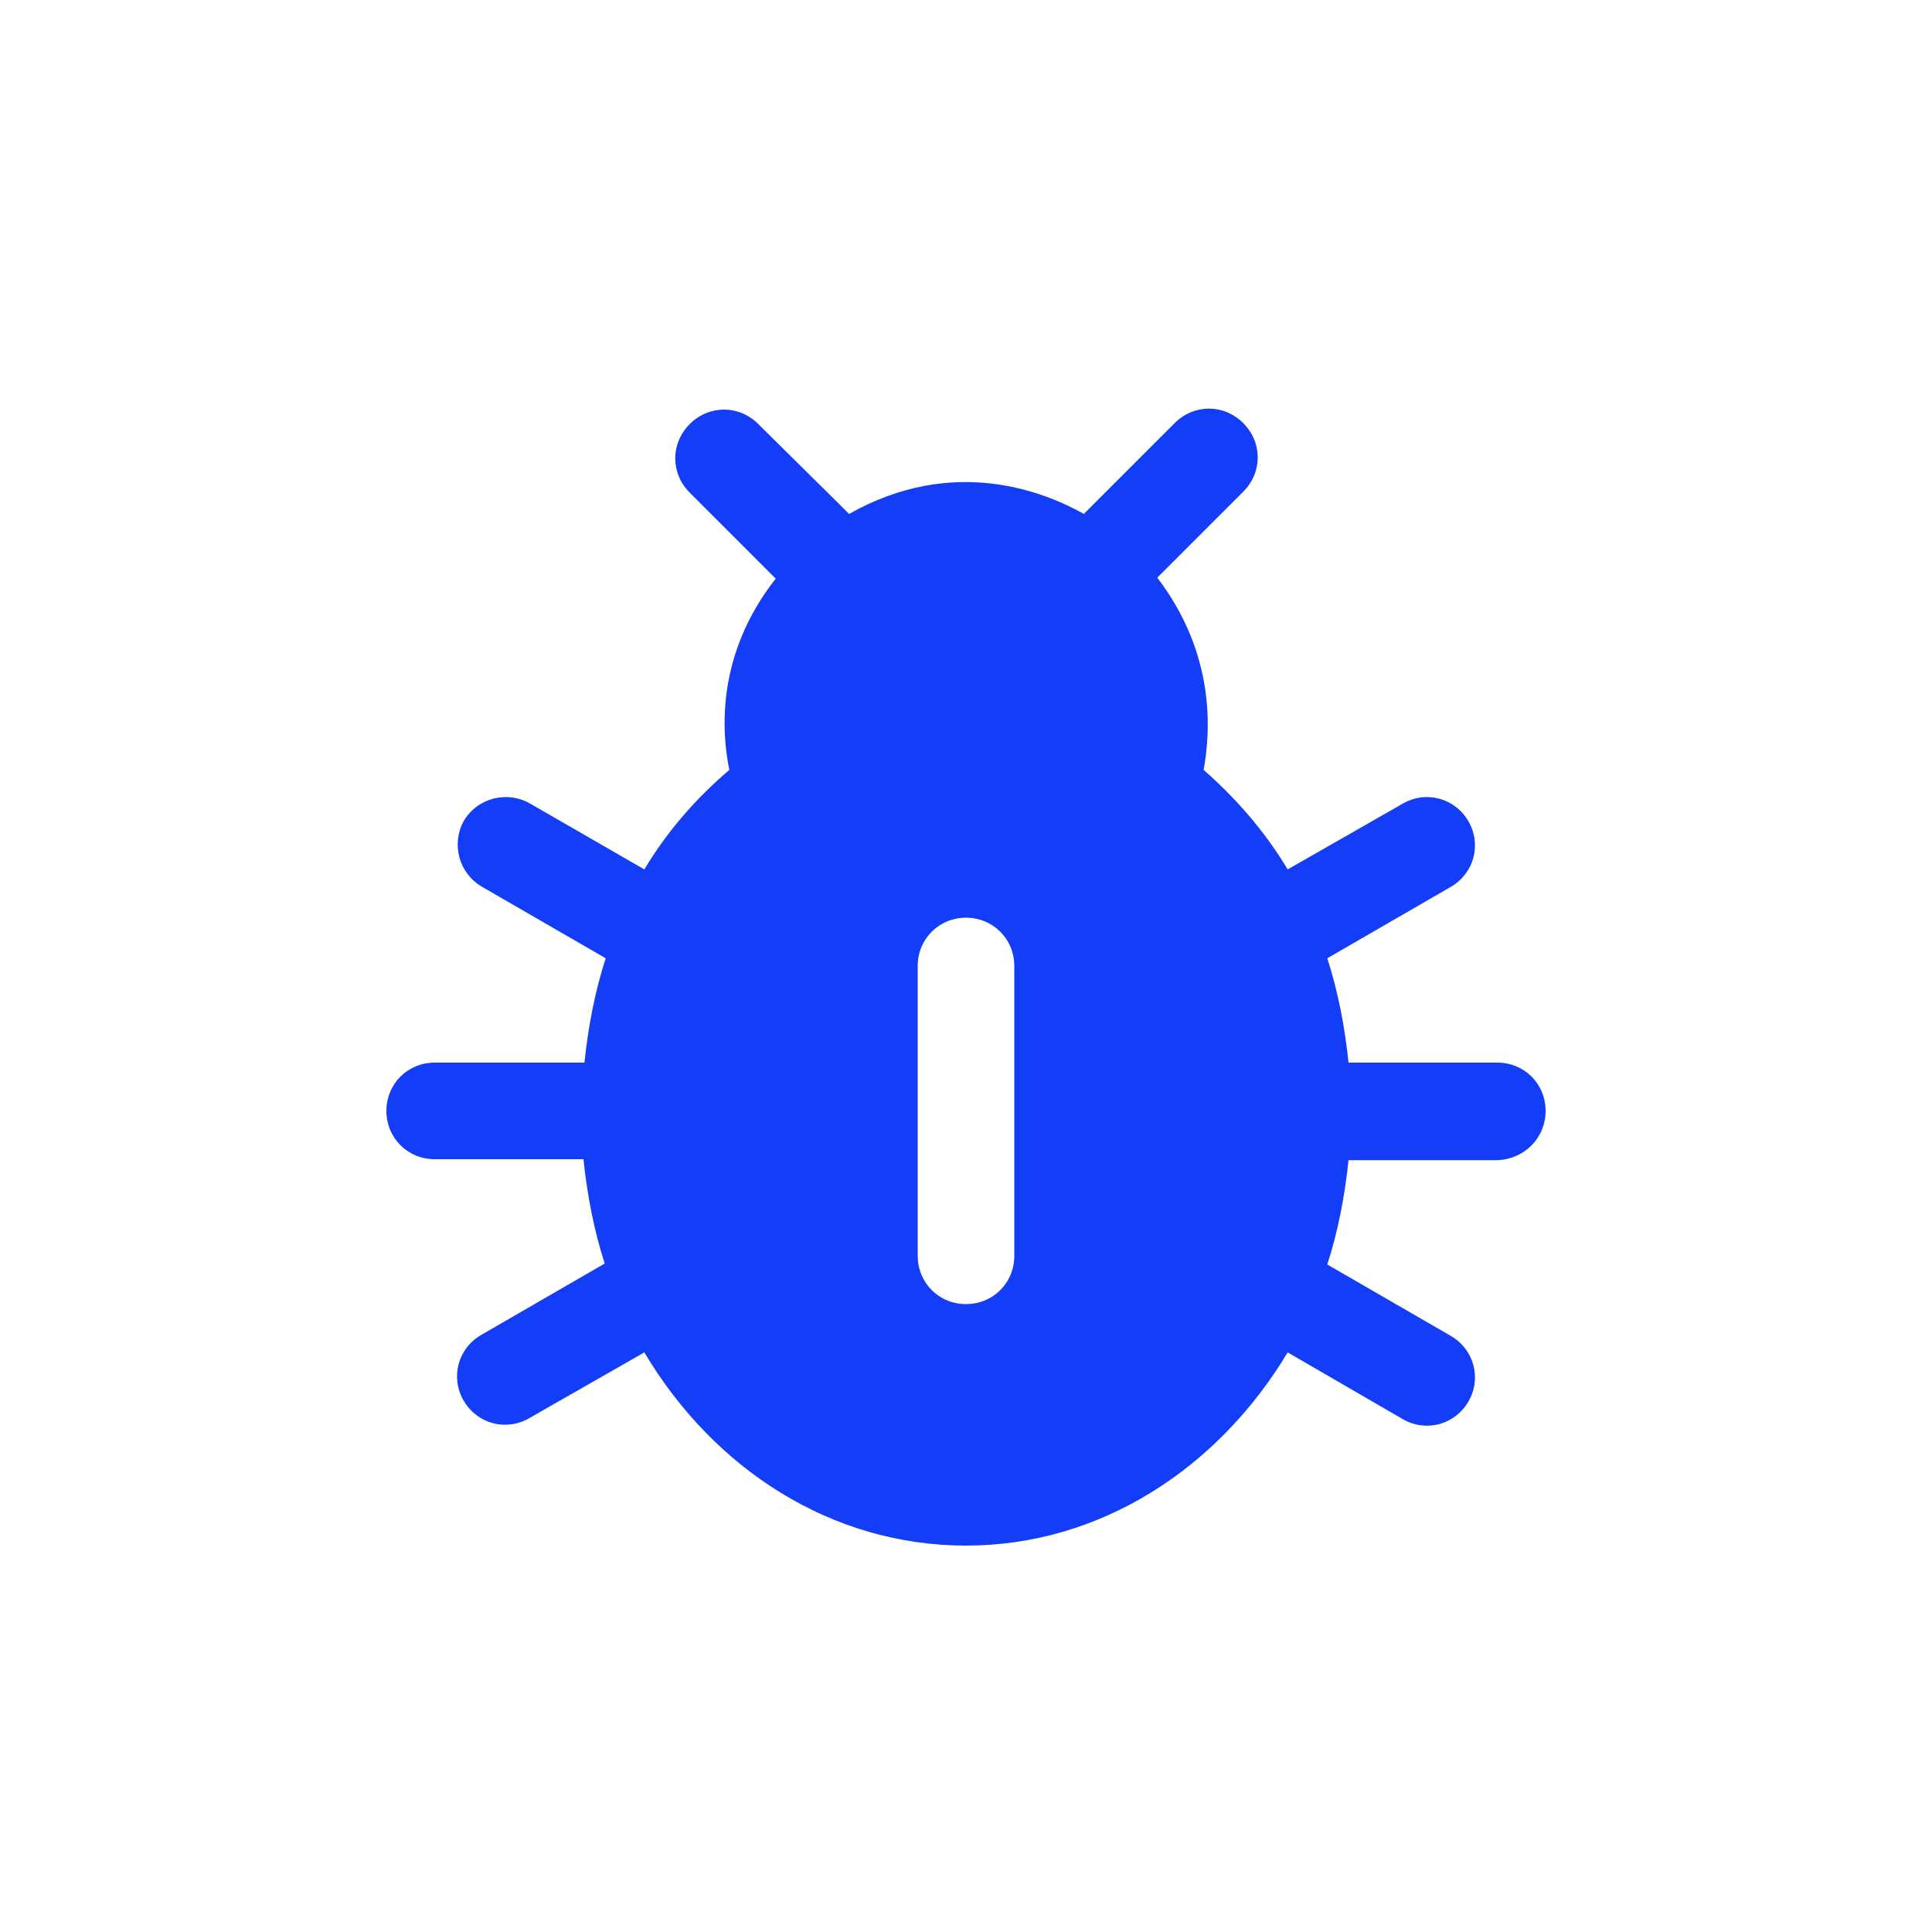 <svg fill="#133DF6" xmlns="http://www.w3.org/2000/svg" enable-background="new 0 0 20 20" height="20" viewBox="0 0 20 20" width="20"><g><rect fill="none" height="20" width="20"/></g><g><g><path d="M16,11.5L16,11.5c0-0.28-0.22-0.5-0.5-0.5h-1.54c-0.04-0.38-0.11-0.74-0.22-1.08l1.28-0.74c0.24-0.14,0.32-0.44,0.18-0.68 l0,0c-0.14-0.24-0.44-0.32-0.68-0.18L13.33,9c-0.24-0.4-0.54-0.74-0.87-1.03c0.07-0.39,0.13-1.19-0.48-1.99l0.89-0.89 c0.2-0.2,0.2-0.51,0-0.71l0,0c-0.2-0.2-0.51-0.2-0.71,0l-0.94,0.94c-0.41-0.23-1.35-0.61-2.43,0L7.85,4.39 c-0.2-0.2-0.51-0.2-0.71,0l0,0c-0.2,0.2-0.2,0.51,0,0.71l0.89,0.89C7.41,6.78,7.47,7.58,7.55,7.97C7.21,8.26,6.91,8.6,6.67,9 L5.49,8.32C5.25,8.18,4.94,8.26,4.8,8.5l0,0C4.67,8.74,4.75,9.04,4.99,9.18l1.28,0.74c-0.11,0.34-0.18,0.7-0.22,1.08H4.5 C4.22,11,4,11.22,4,11.5v0C4,11.78,4.22,12,4.5,12h1.54c0.04,0.38,0.11,0.74,0.22,1.08l-1.28,0.74c-0.24,0.14-0.32,0.44-0.18,0.68 l0,0c0.14,0.24,0.44,0.32,0.68,0.18L6.67,14c0.72,1.21,1.94,2,3.33,2s2.61-0.8,3.33-2l1.19,0.69c0.24,0.14,0.54,0.06,0.68-0.18 l0,0c0.14-0.24,0.06-0.54-0.18-0.68l-1.28-0.74c0.11-0.34,0.18-0.7,0.22-1.08h1.54C15.78,12,16,11.78,16,11.5z M10,13.5L10,13.5 c-0.28,0-0.5-0.22-0.5-0.5v-3c0-0.28,0.22-0.5,0.5-0.5h0c0.28,0,0.5,0.22,0.5,0.5v3C10.5,13.28,10.28,13.5,10,13.5z"/></g></g></svg>